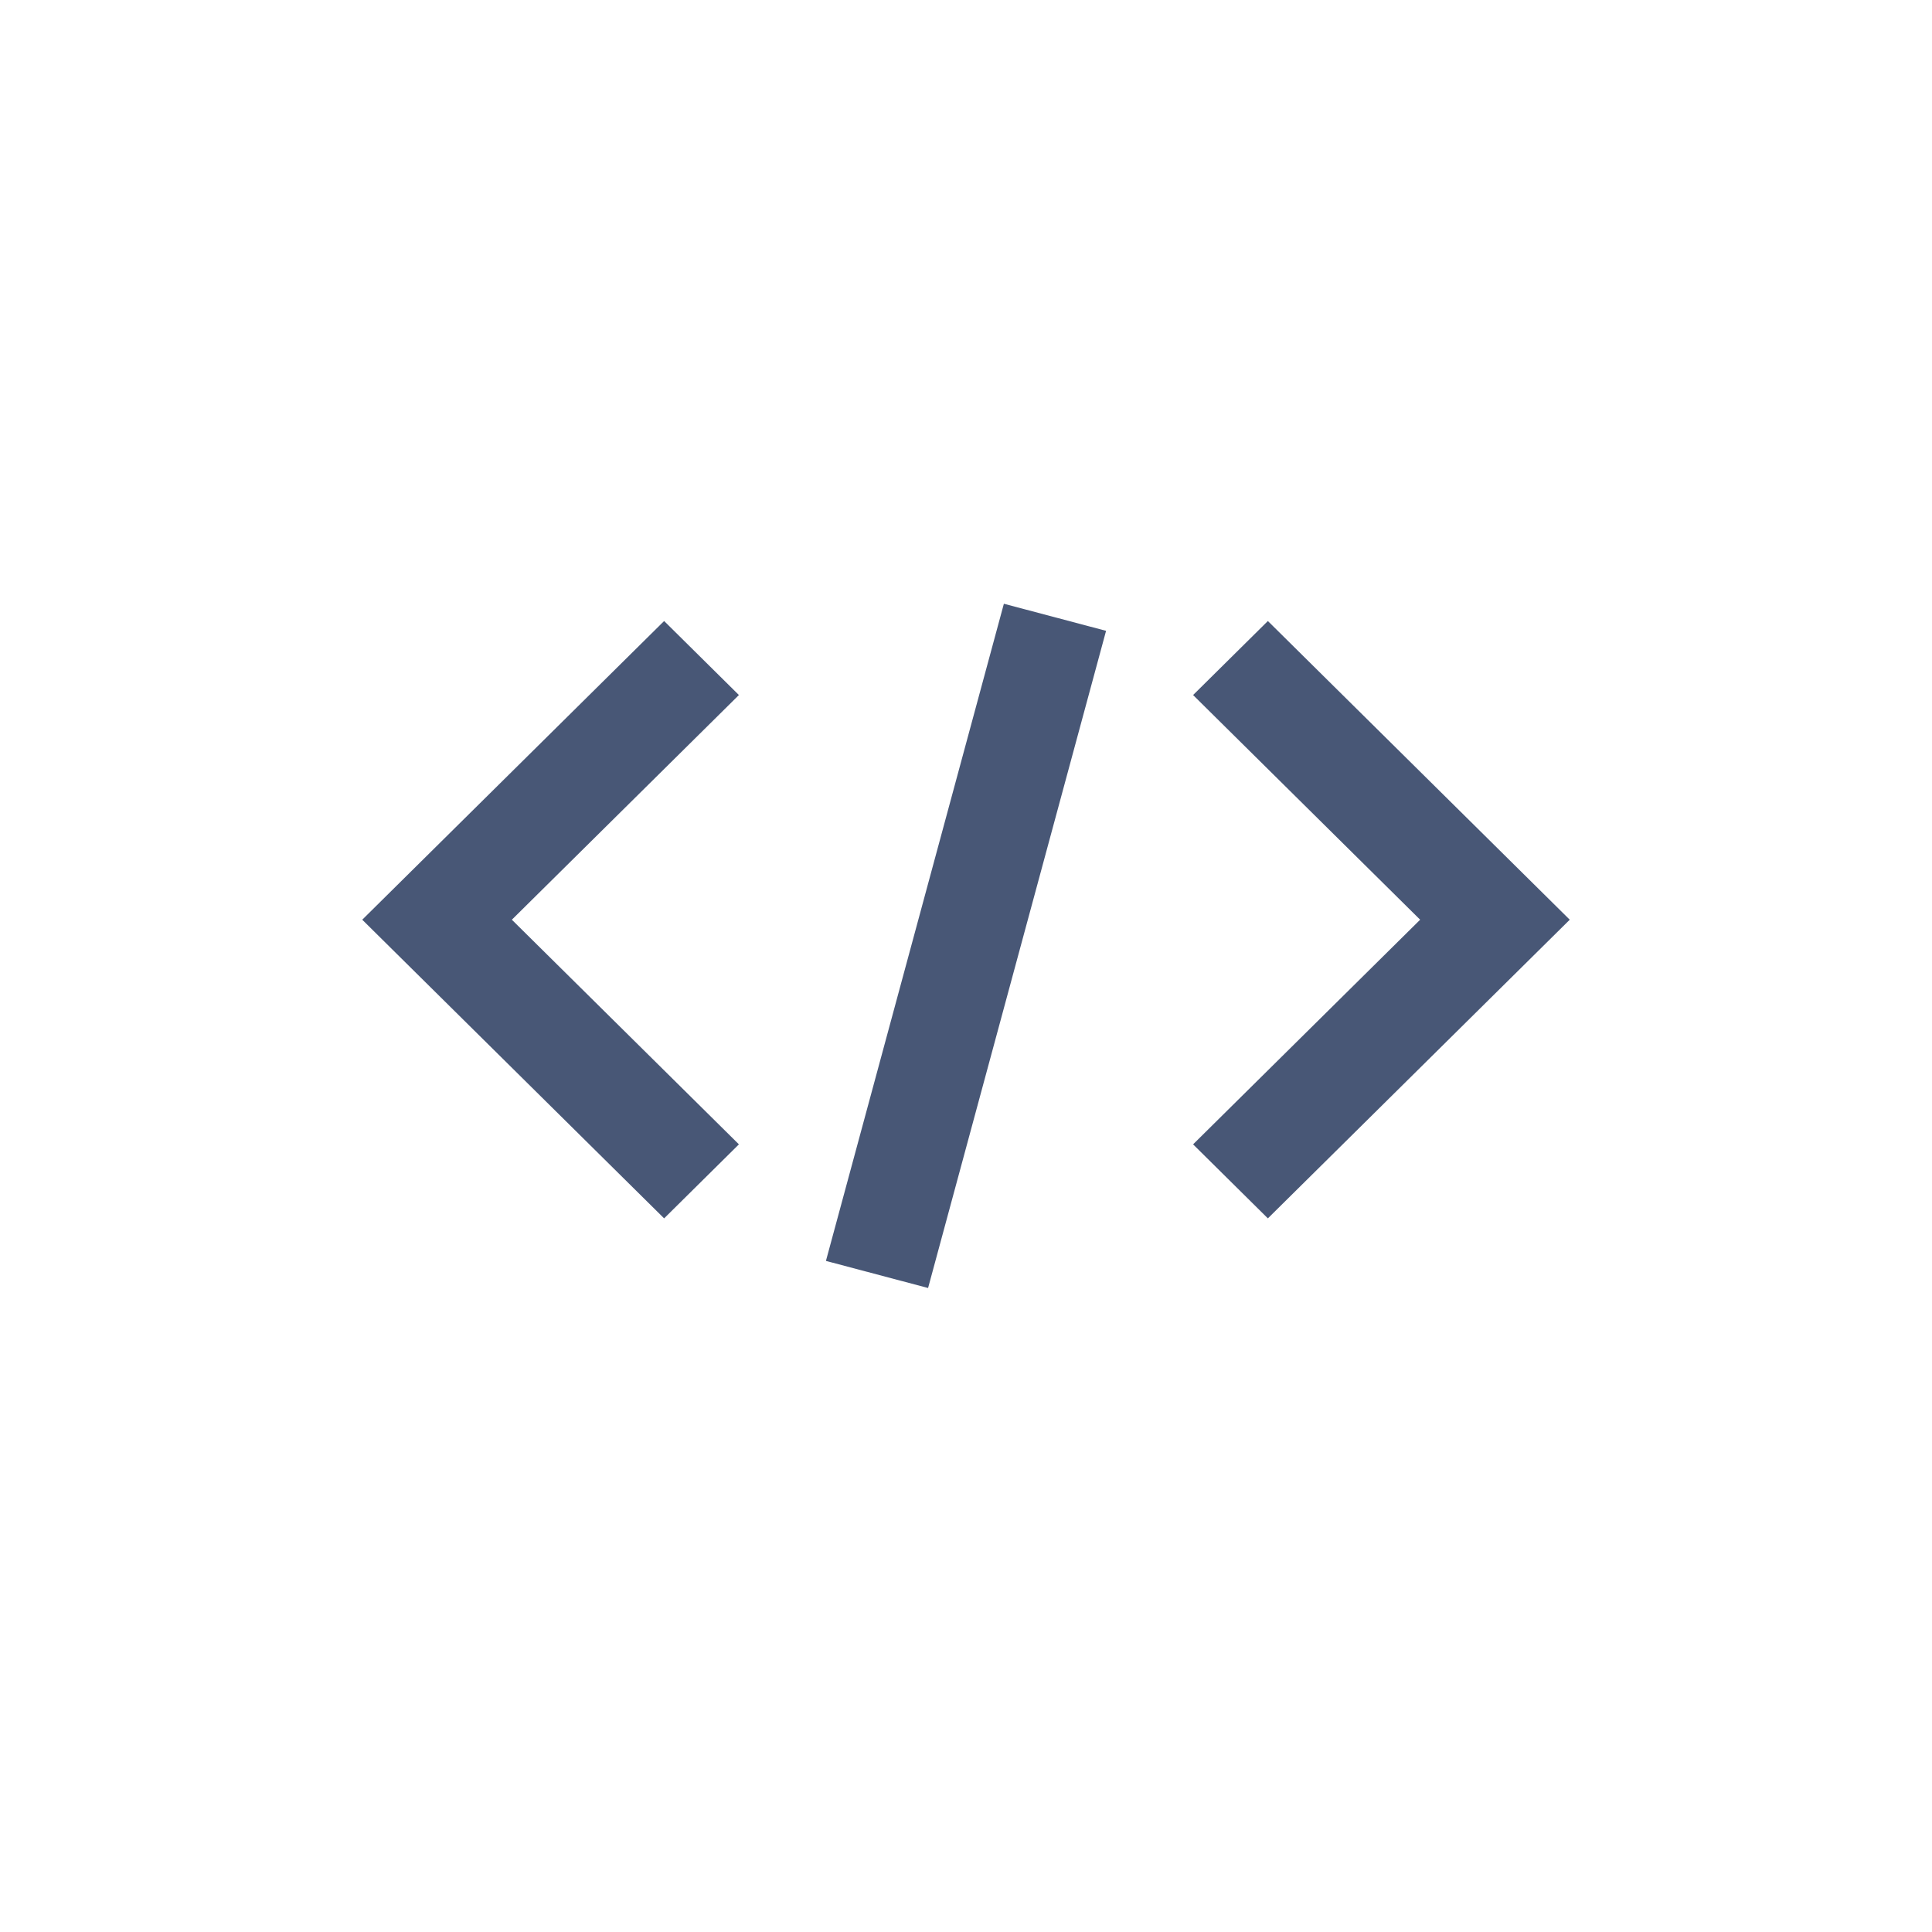 <svg xmlns="http://www.w3.org/2000/svg" width="48" height="48" fill="none" viewBox="0 0 48 48"><path fill="#485776" d="M20.52 31.327L24.941 15L27.48 15.673L23.058 32L20.52 31.327Z"/><path fill="#485776" d="M35.283 22.85L29.642 28.431L31.5 30.27L39 22.85L31.5 15.429L29.642 17.268L35.283 22.85Z"/><path fill="#485776" d="M18.358 17.268L12.717 22.85L18.358 28.431L16.5 30.27L9 22.85L16.5 15.429L18.358 17.268Z"/></svg>